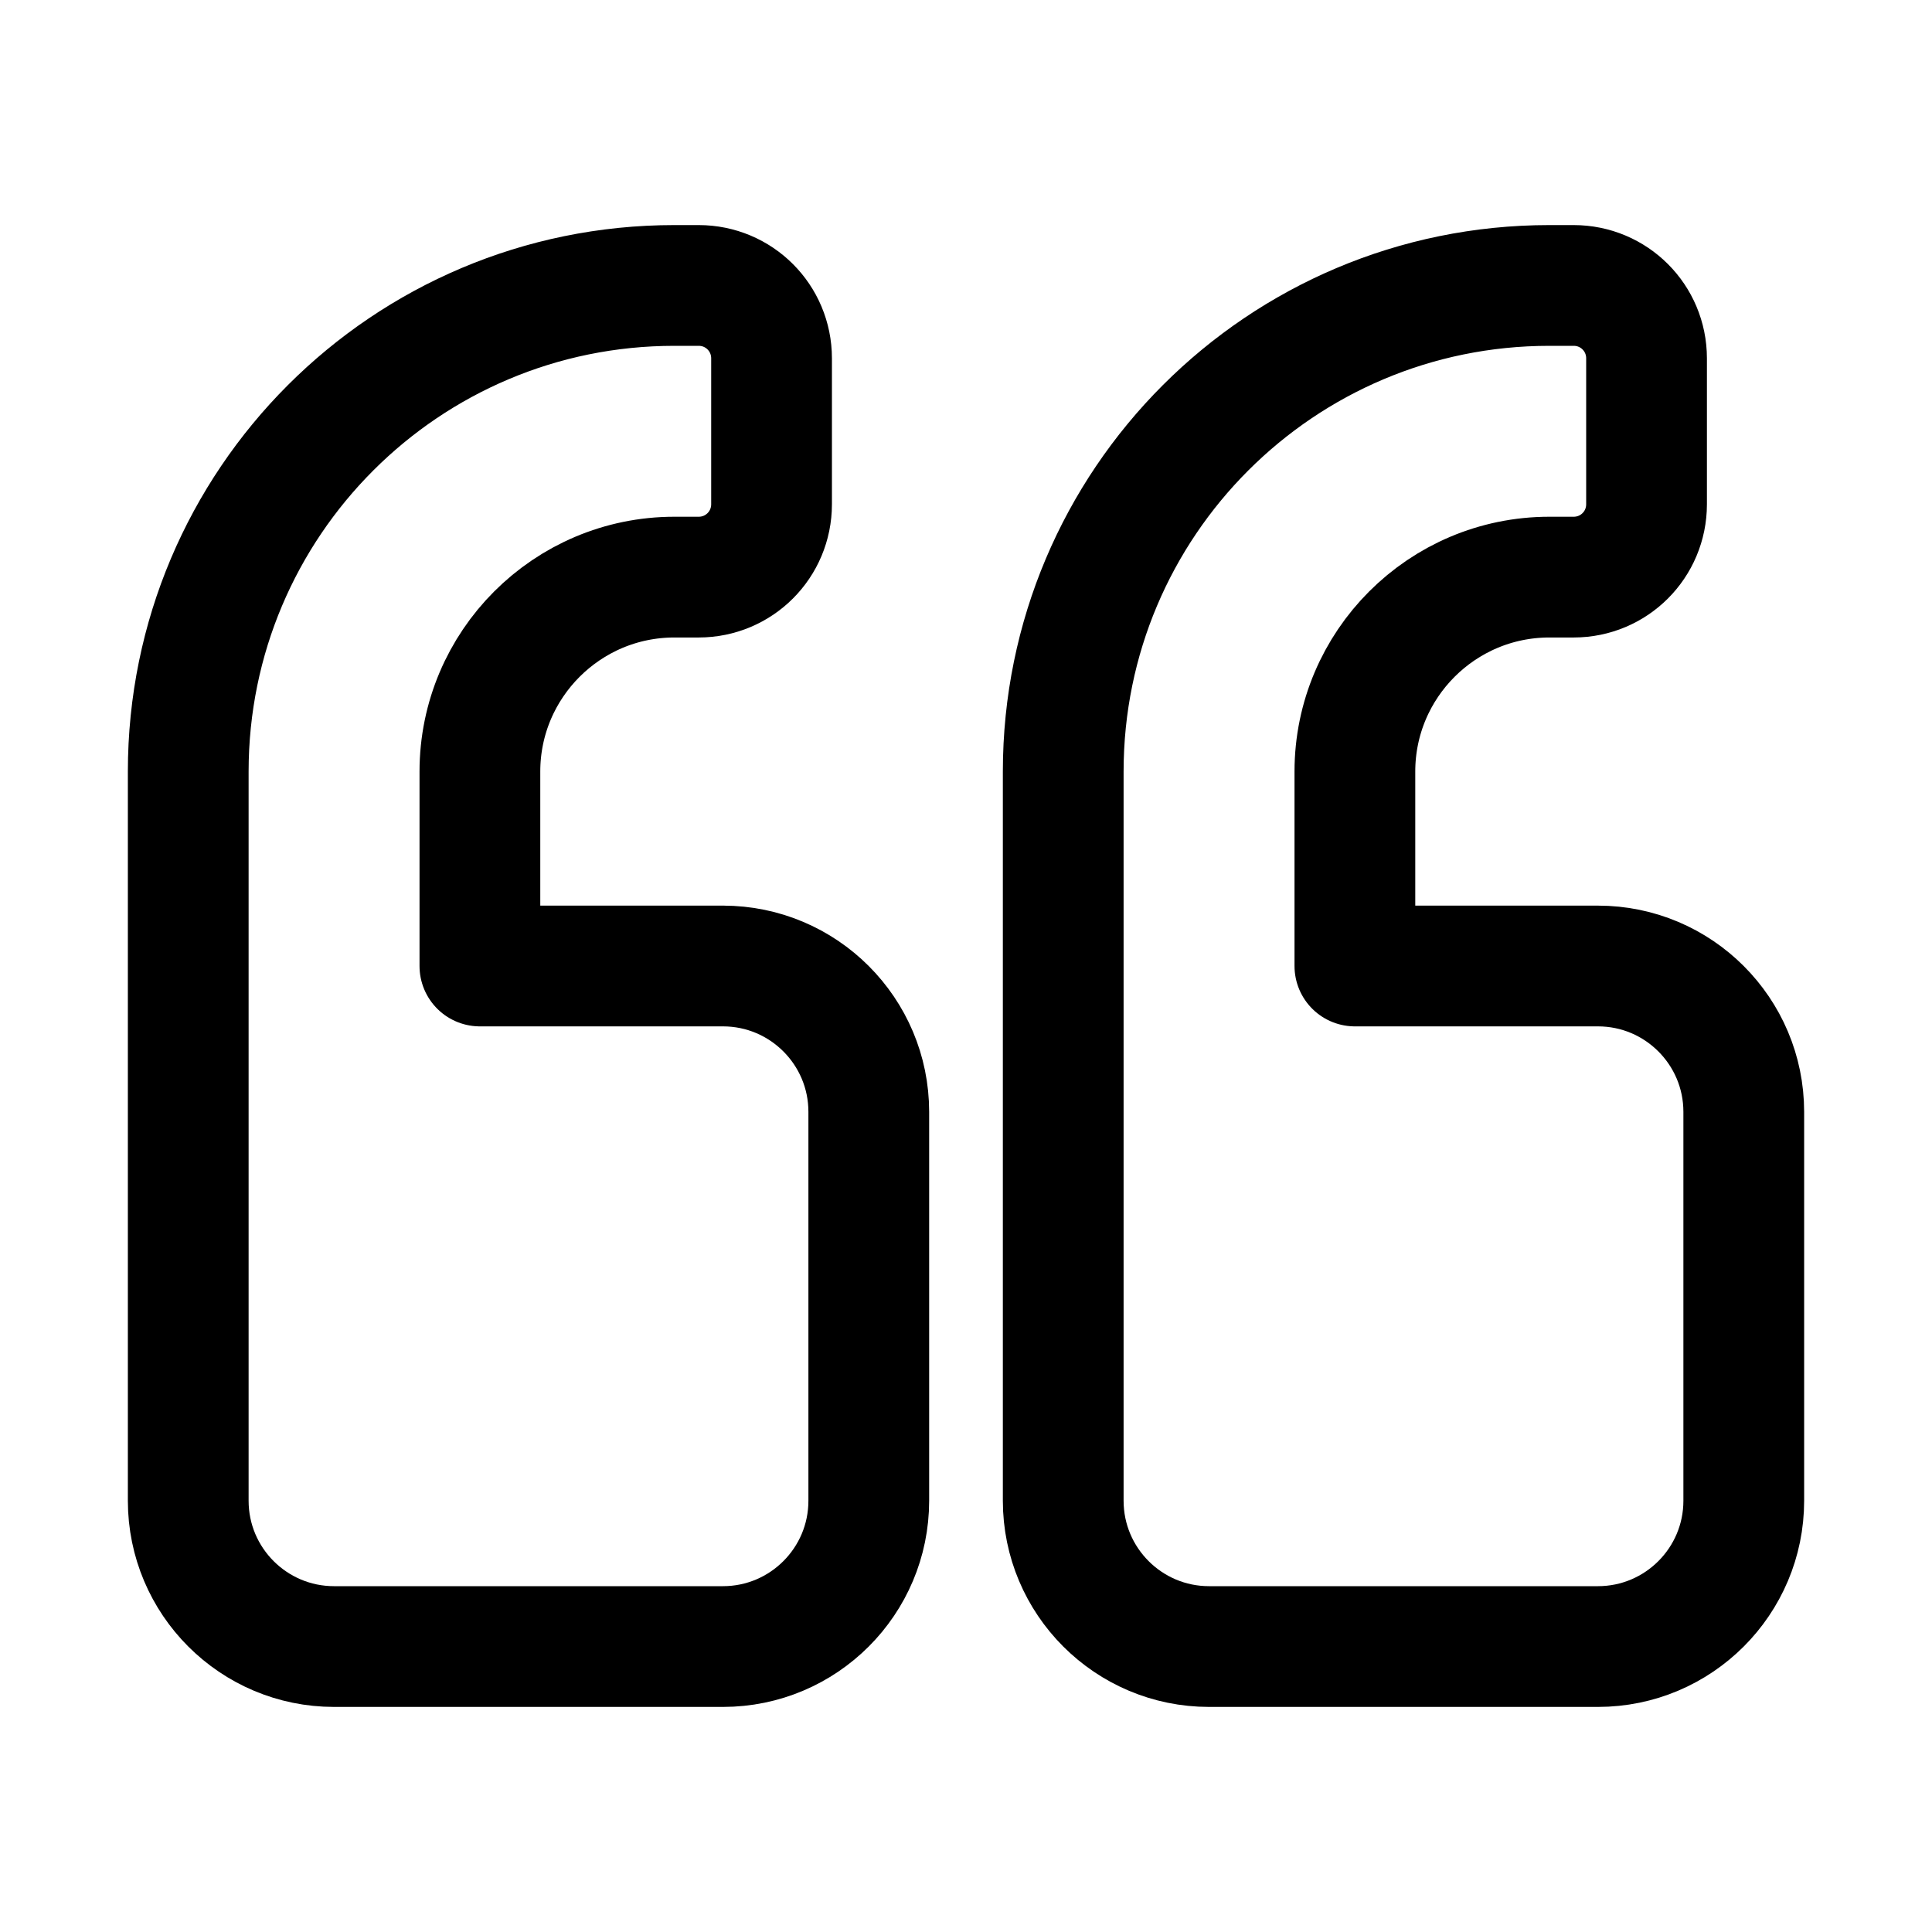 <svg xmlns="http://www.w3.org/2000/svg" width="512" height="512" viewBox="0 0 512 512">
  <g
    id="quotes"
    fill="currentColor"
    stroke="currentColor"
    stroke-linecap="round"
    stroke-linejoin="round"
    stroke-width="32px">
    <path
      fill="none"
      d="m 423.47,256 h -64.411 v -51.529 c 0,-28.422 23.108,-51.529 51.529,-51.529 h 6.441 c 10.708,0 19.323,-8.615 19.323,-19.323 V 94.971 c 0,-10.708 -8.615,-19.323 -19.323,-19.323 h -6.441 c -71.175,0 -128.823,57.648 -128.823,128.823 v 193.234 c 0,21.336 17.311,38.647 38.647,38.647 h 103.058 c 21.336,0 38.647,-17.311 38.647,-38.647 V 294.647 C 462.116,273.311 444.806,256 423.47,256 Z m -231.881,0 h -64.411 v -51.529 c 0,-28.422 23.108,-51.529 51.529,-51.529 h 6.441 c 10.708,0 19.323,-8.615 19.323,-19.323 V 94.971 c 0,-10.708 -8.615,-19.323 -19.323,-19.323 h -6.441 c -71.175,0 -128.823,57.648 -128.823,128.823 v 193.234 c 0,21.336 17.311,38.647 38.647,38.647 H 191.589 c 21.336,0 38.647,-17.311 38.647,-38.647 V 294.647 C 230.235,273.311 212.925,256 191.589,256 Z"/>
  </g>
</svg>
